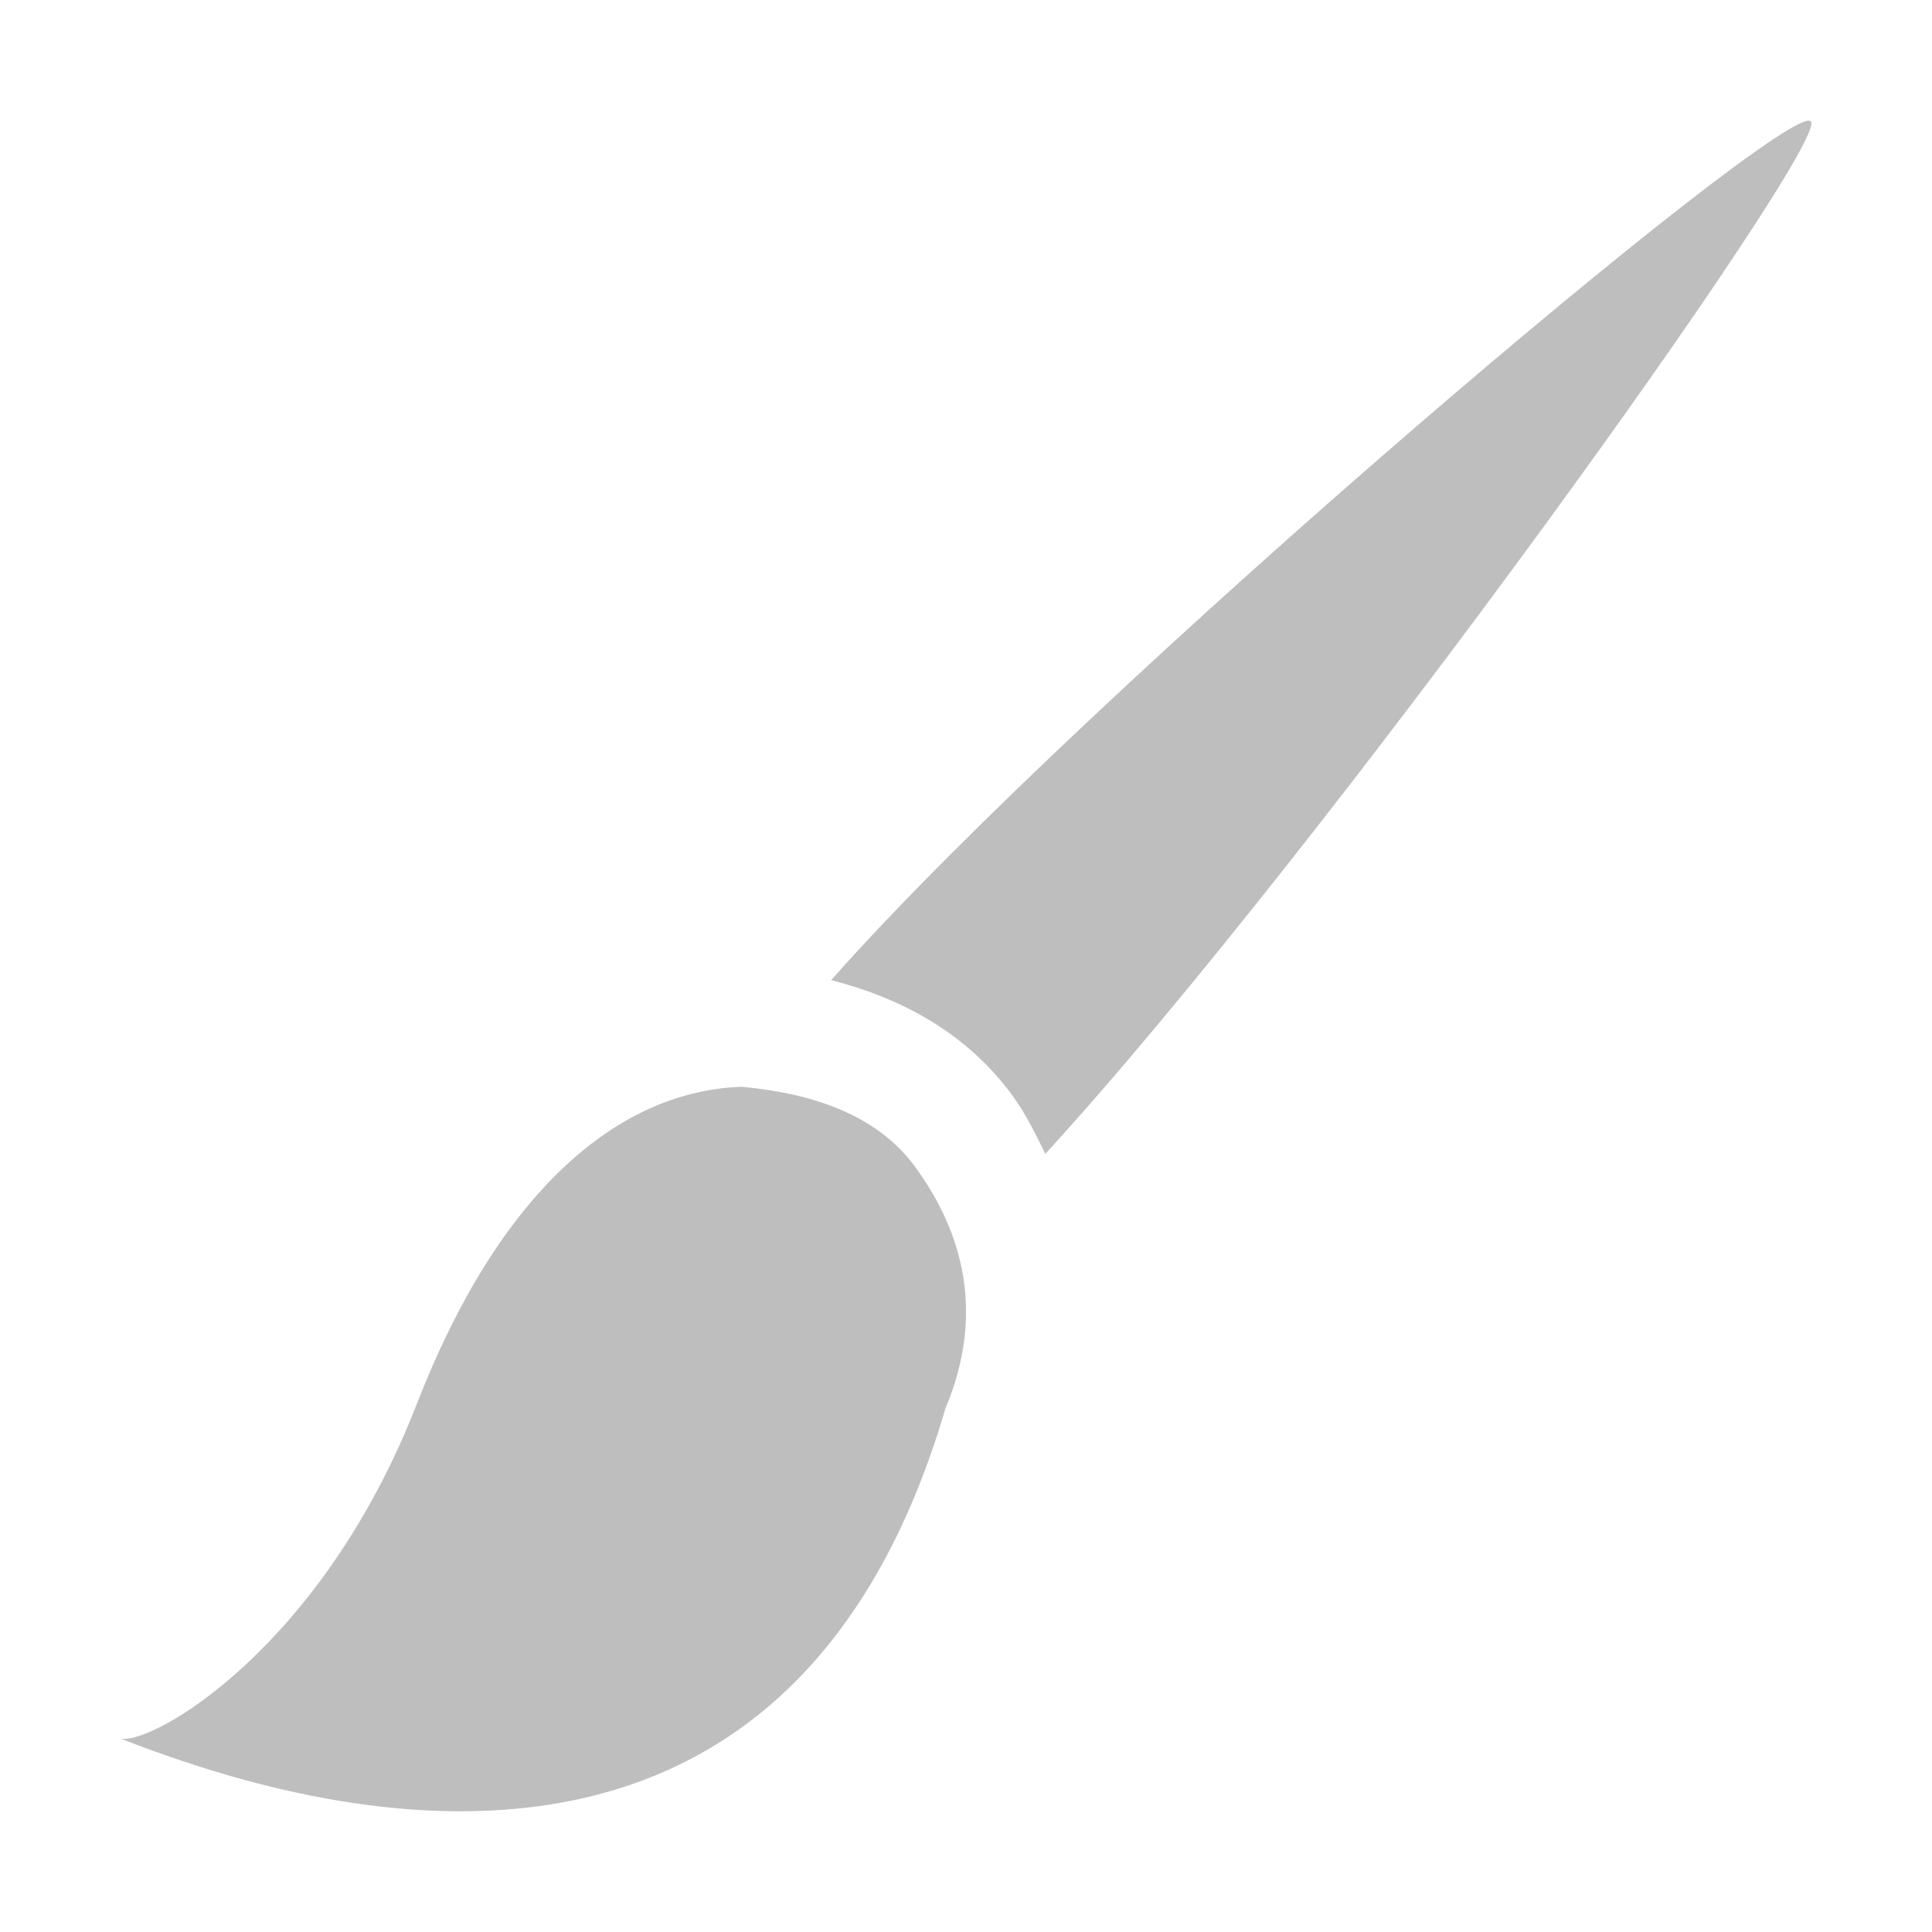 <svg height="16" viewBox="0 0 16 16" width="16" xmlns="http://www.w3.org/2000/svg"><path d="m14.996 1.006c-.174-.206-5.963 4.683-8.113 7.111.559.143 1.112.422 1.504.959.104.143.188.311.27.48 2.321-2.536 6.499-8.365 6.34-8.551zm-8.846 7.994c-1.03.031-2.015.867-2.699 2.629-.783 2.013-2.18 2.819-2.451 2.77 1.387.539 5.48 1.875 6.83-2.736.329-.783.146-1.456-.25-1.998-.309-.424-.832-.608-1.43-.664z" fill="#bebebe"/></svg>